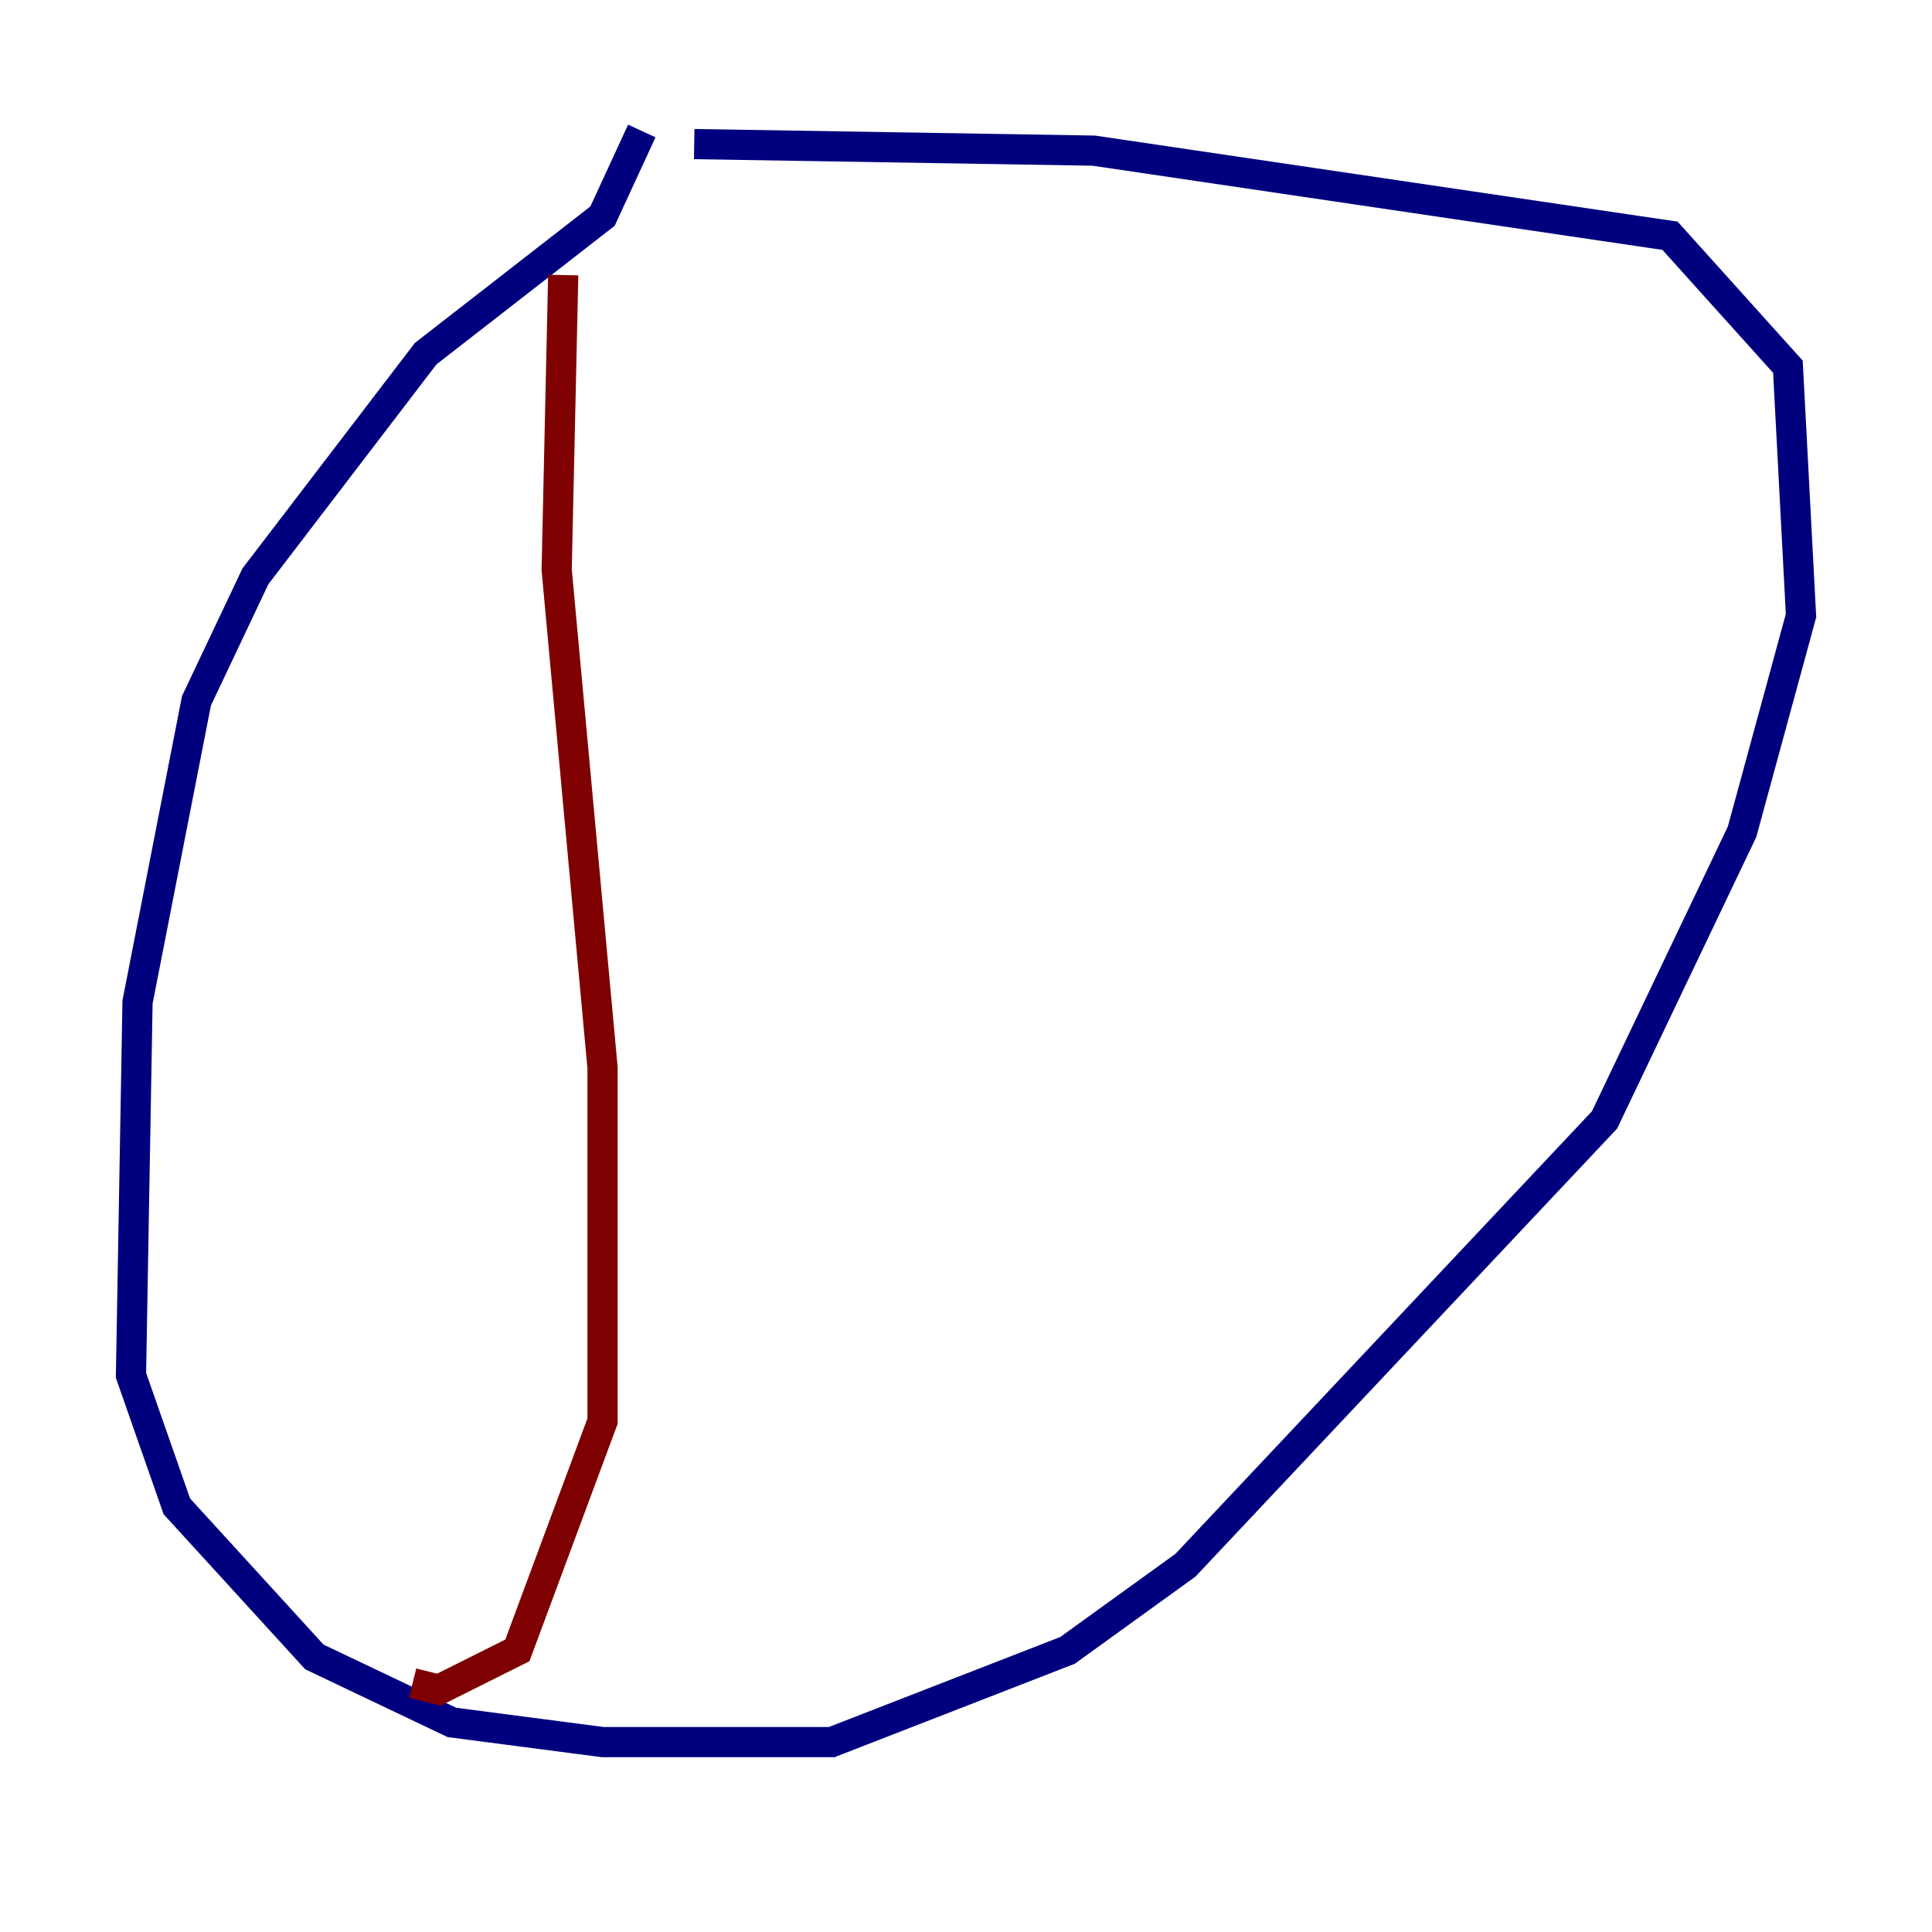<?xml version="1.0" encoding="utf-8" ?>
<svg baseProfile="tiny" height="128" version="1.2" viewBox="0,0,128,128" width="128" xmlns="http://www.w3.org/2000/svg" xmlns:ev="http://www.w3.org/2001/xml-events" xmlns:xlink="http://www.w3.org/1999/xlink"><defs /><polyline fill="none" points="42.522,8.678 39.919,14.319 28.203,23.43 16.922,38.183 13.017,46.427 9.112,66.386 8.678,91.119 11.715,99.797 20.827,109.776 29.939,114.115 39.919,115.417 55.105,115.417 70.725,109.342 78.536,103.702 106.305,74.197 115.417,55.105 119.322,40.786 118.454,24.298 110.644,15.62 72.461,9.98 45.993,9.546" stroke="#00007f" stroke-width="2" /><polyline fill="none" points="37.315,18.224 36.881,37.749 39.919,70.725 39.919,94.156 34.278,109.342 29.071,111.946 27.336,111.512" stroke="#7f0000" stroke-width="2" /></svg>
